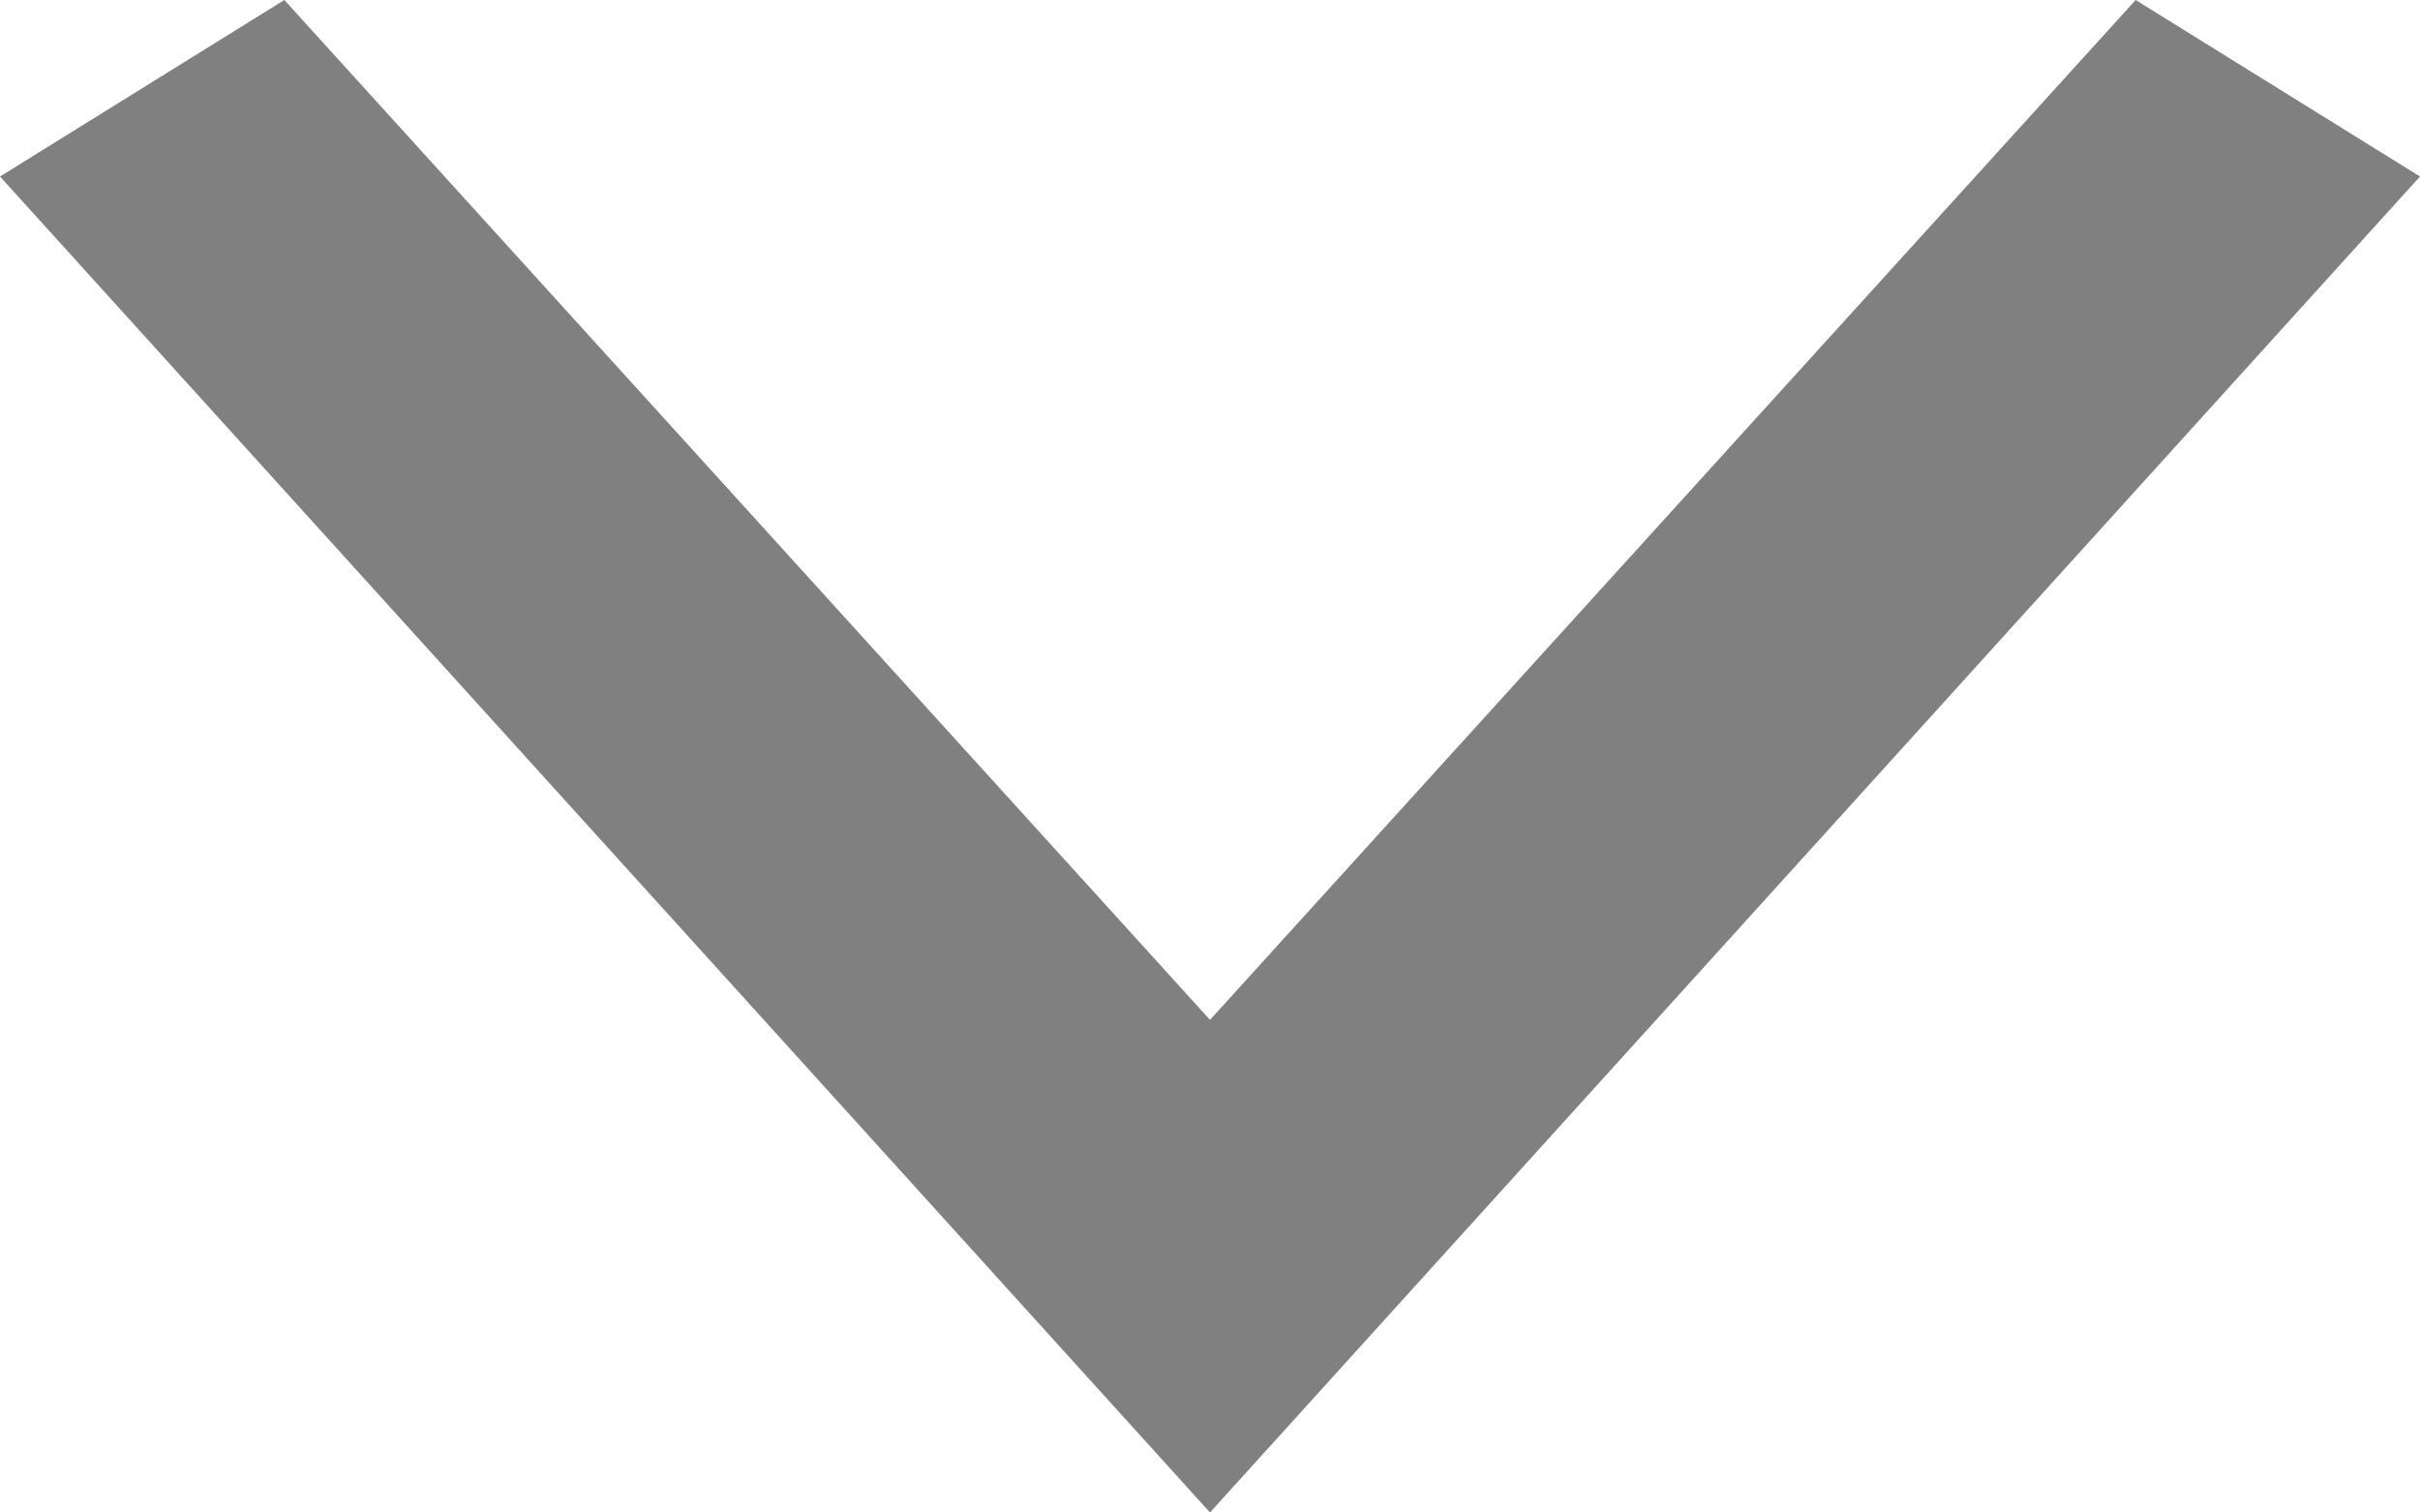 <svg width="16" height="10" viewBox="0 0 16 10" fill="none" xmlns="http://www.w3.org/2000/svg">
<path d="M1.88 -8.21774e-08L-3.86115e-07 1.167L8 10L16 1.167L14.12 -6.17205e-07L8 6.743L1.88 -8.21774e-08Z" fill="#808080"/>
</svg>
